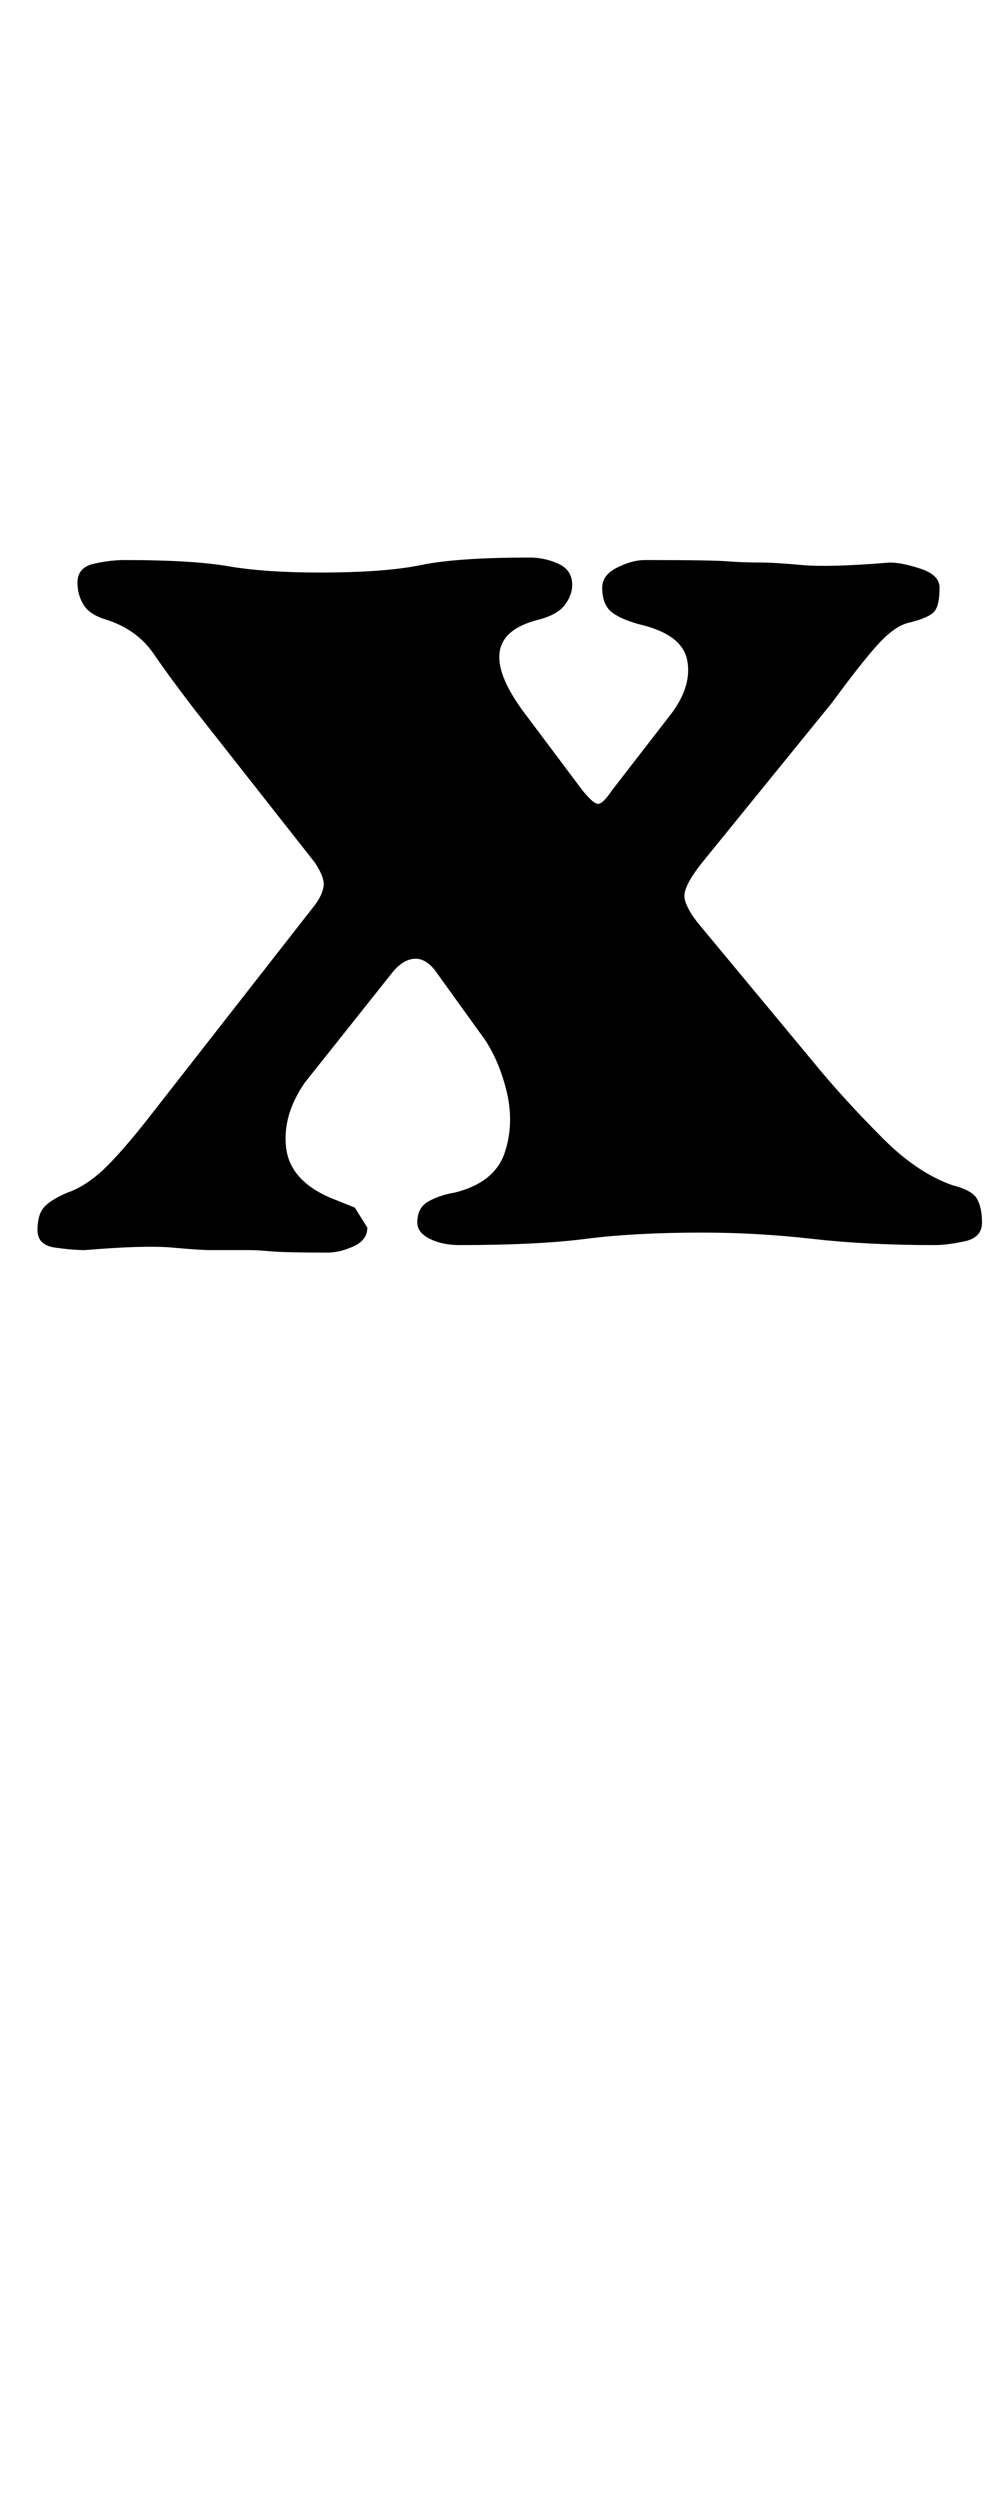 <?xml version="1.0" standalone="no"?>
<!DOCTYPE svg PUBLIC "-//W3C//DTD SVG 1.1//EN" "http://www.w3.org/Graphics/SVG/1.1/DTD/svg11.dtd" >
<svg xmlns="http://www.w3.org/2000/svg" xmlns:xlink="http://www.w3.org/1999/xlink" version="1.1" viewBox="-10 0 403 1000">
  <g transform="matrix(1 0 0 -1 0 800)">
   <path fill="currentColor"
d="M24 300q-5 0 -12 1t-7 7t2.5 9t9.5 6q6 2 12.5 7.5t18.5 20.5l68 87q3 4 3.5 7.5t-3.5 9.5l-48 61q-10 13 -16.5 22.5t-18.5 13.5q-7 2 -9.5 6t-2.5 9q0 6 6.5 7.5t12.5 1.5q27 0 41.5 -2.5t36.5 -2.5q26 0 40.5 3t43.5 3q6 0 11.5 -2.5t5.5 -8.5q0 -4 -3 -8t-11 -6
q-27 -7 -6 -36l24 -32q4 -5 6 -5.5t6 5.5l24 31q8 11 6 21t-18 14q-8 2 -12 5t-4 10q0 5 6 8t11 3q27 0 33 -0.5t14 -0.5q5 0 16 -1t35 1q5 0 12.5 -2.5t7.5 -7.5q0 -7 -2 -9.5t-10 -4.5q-5 -1 -11 -7t-20 -25l-52 -64q-8 -10 -7 -14.5t6 -10.5l49 -59q11 -13 24.5 -26.5
t27.5 -18.5q8 -2 10 -5.5t2 -9.5t-7 -7.5t-12 -1.5q-27 0 -49 2.5t-44 2.5q-27 0 -46.5 -2.5t-50.5 -2.5q-7 0 -12 2.5t-5 6.5q0 6 4.5 8.5t10.5 3.5q16 4 20 16t0.5 25.5t-10.5 22.5l-18 25q-4 5 -8.5 4.5t-8.5 -5.5l-35 -44q-9 -13 -7.5 -26t17.5 -20l10 -4t5 -8
q0 -5 -5.5 -7.5t-10.5 -2.5q-17 0 -22.5 0.5t-9 0.5h-15.5q-4 0 -15 1t-35 -1z" />
  </g>

</svg>
